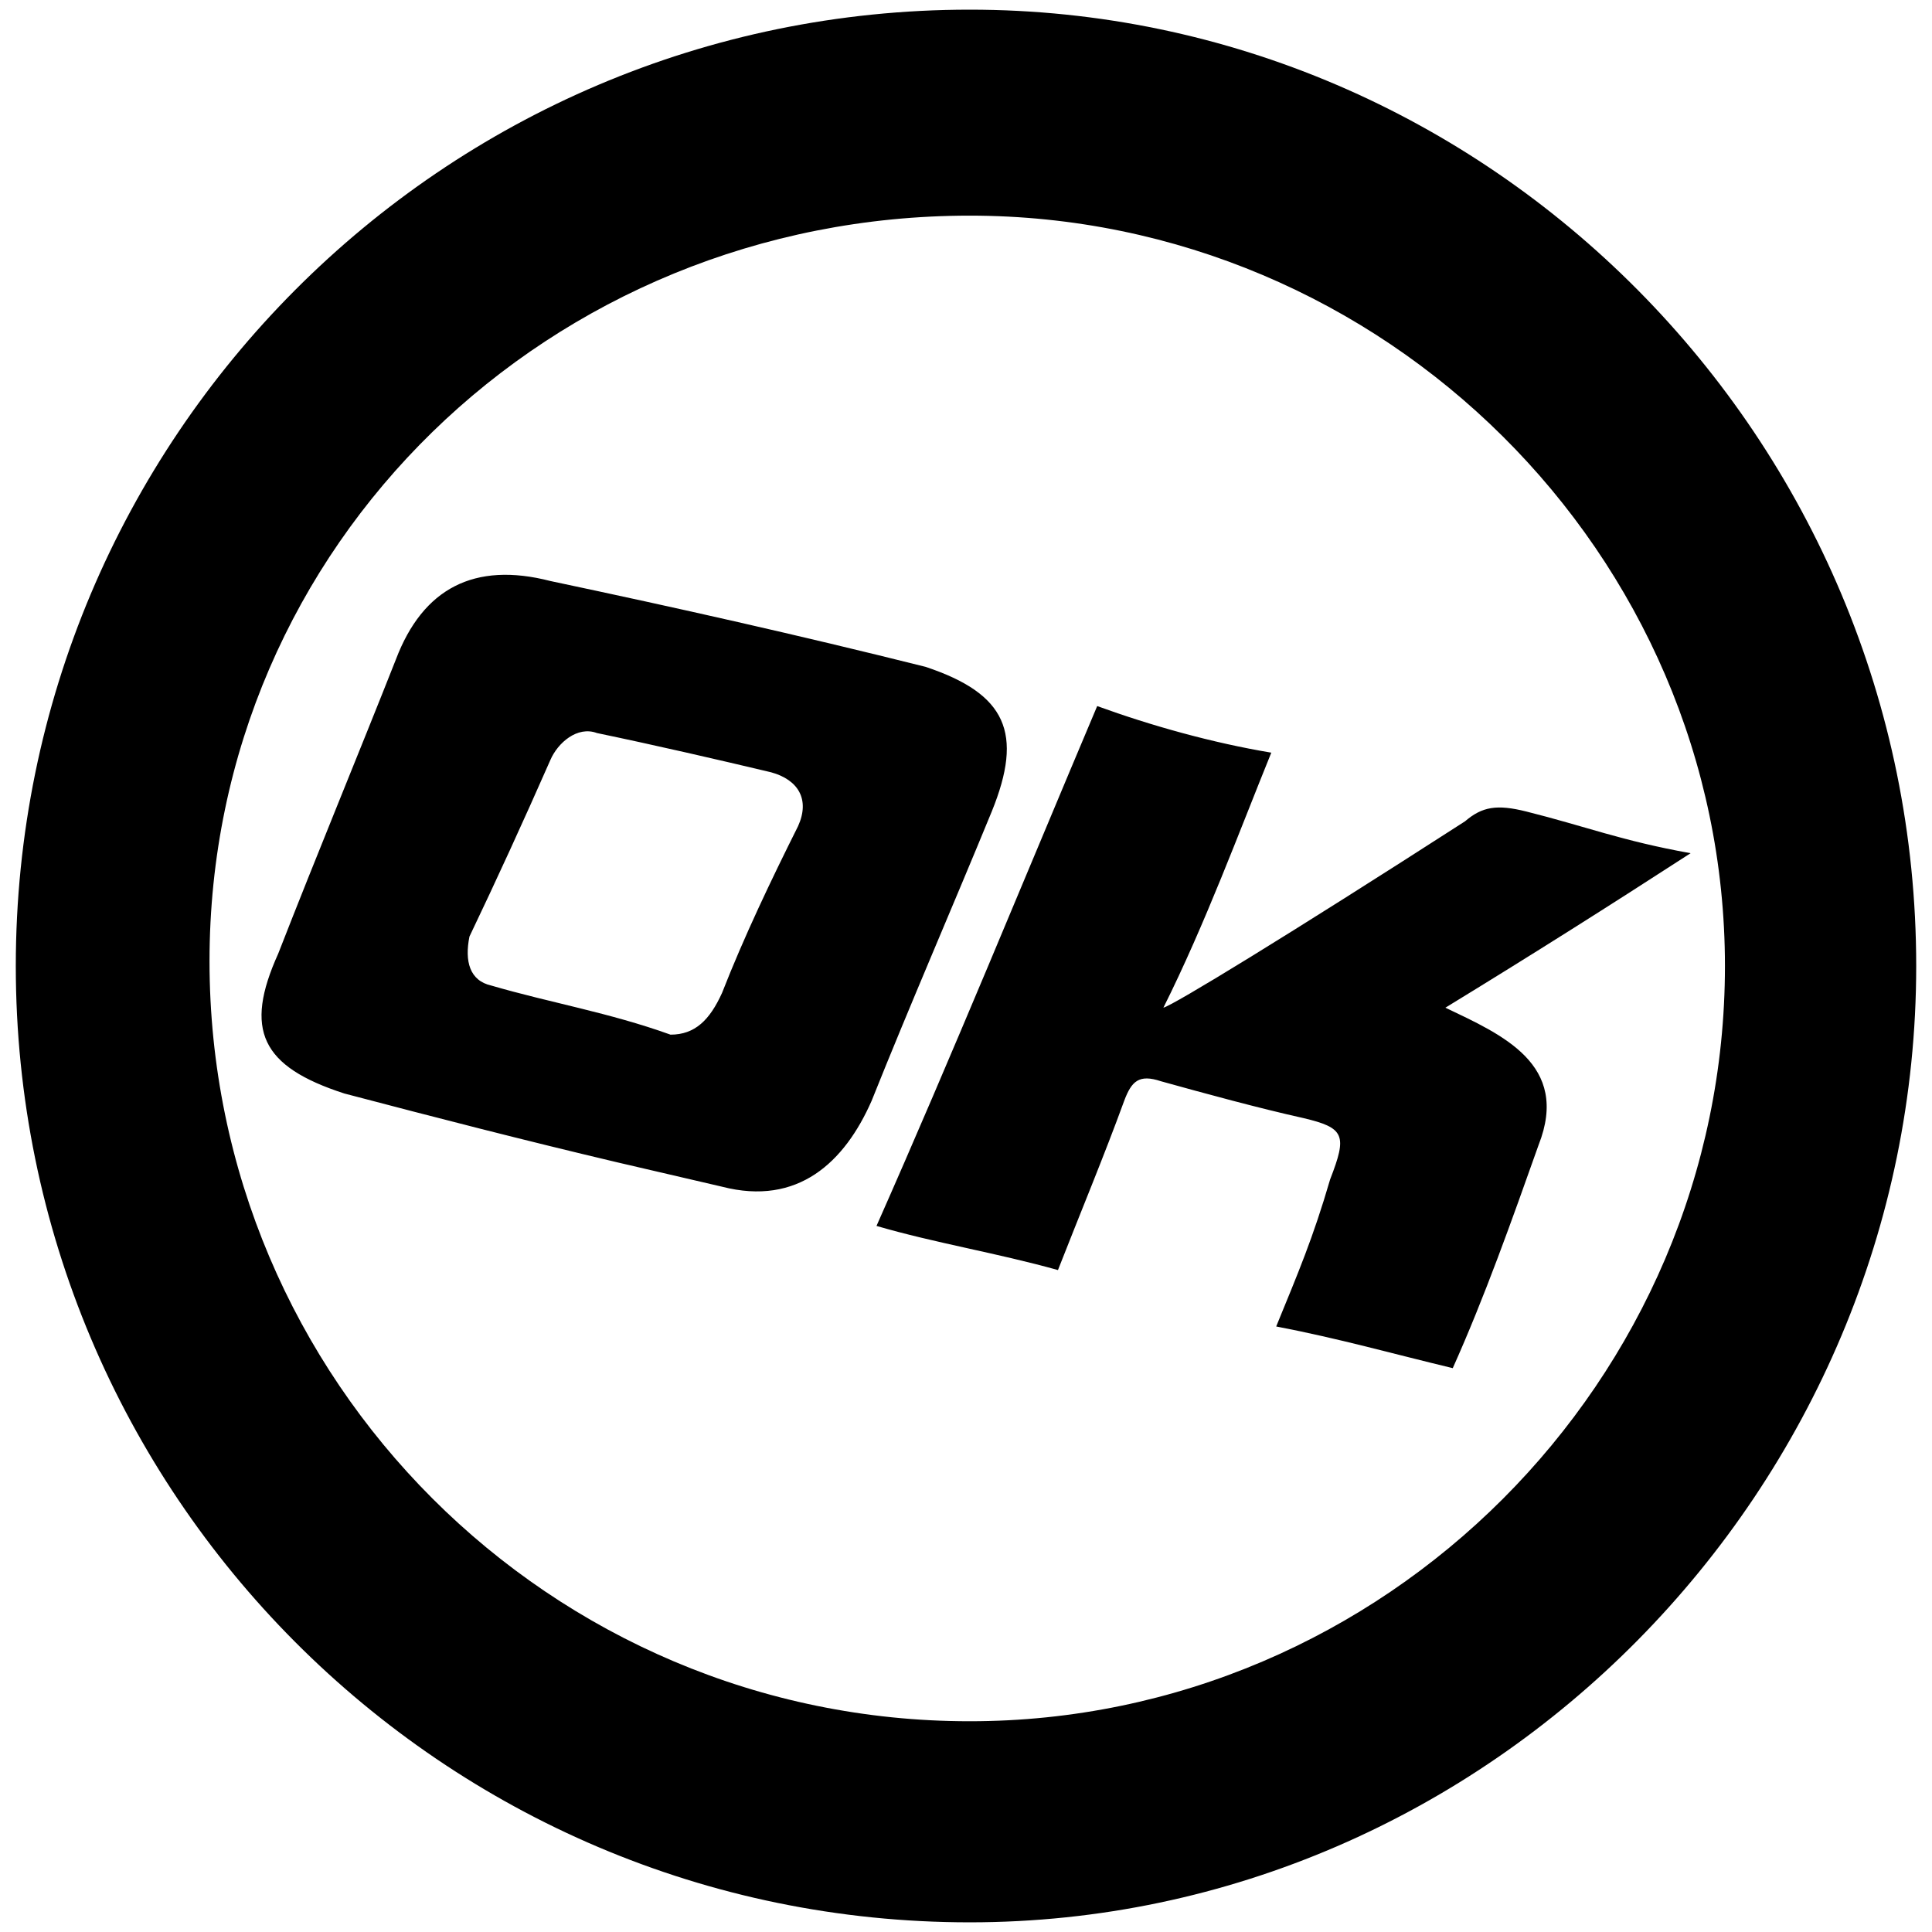 <svg xmlns="http://www.w3.org/2000/svg" width="1000" height="1000">
  <path d="M991.826 499.999c0 270.345-220.845 494.998-489.921 494.998C229.02 994.997 8.175 772.883 8.175 500S229.021 5 501.905 5C770.98 5 991.826 227.115 991.826 499.999zm-883.382-2.539c0 217.038 176.423 393.46 393.46 393.46 214.5 0 390.923-176.422 390.923-390.921 0-213.23-176.423-388.384-390.922-388.384-217.038 0-393.461 170.077-393.461 385.845zm35.538-3.807c20.308-52.039 41.885-104.077 60.923-152.308 13.962-36.807 40.616-50.769 79.962-40.615 66 13.961 128.192 27.923 194.191 44.423 41.885 13.961 50.77 34.27 34.27 74.884-20.308 49.5-41.885 99-62.193 149.77-13.961 31.73-38.076 54.576-77.422 44.422l-54.577-12.692c-48.23-11.423-92.654-22.846-140.884-35.538-43.154-13.962-52.039-33-34.27-72.346zm99-8.885c-2.538 12.692 0 22.846 11.423 25.385 30.462 8.884 60.923 13.961 92.654 25.384 12.692 0 20.307-7.615 26.654-21.577 11.423-29.192 25.384-58.384 39.346-86.307 6.346-13.962 0-24.116-13.962-27.923-26.654-6.346-59.654-13.962-90.115-20.308-10.154-3.808-20.308 5.077-24.115 13.962-13.962 31.73-27.923 62.192-41.885 91.384zm210.692 149.769c39.346-88.846 76.154-178.961 114.23-269.076 27.923 10.153 59.654 19.038 90.115 24.115-16.5 40.615-34.269 88.846-55.846 132 5.077-1.27 63.462-36.808 156.115-96.462 8.885-7.615 16.5-8.884 31.731-5.077 30.462 7.616 49.5 15.231 85.038 21.577-43.153 27.923-81.23 52.039-126.922 79.962 29.192 13.961 64.73 29.192 48.23 71.076-13.961 39.346-27.923 78.692-44.423 115.5-31.73-7.615-58.384-15.23-91.384-21.577 11.423-27.923 19.038-45.692 27.923-76.154 8.885-22.846 7.615-26.653-13.962-31.73-22.846-5.077-50.769-12.692-73.615-19.039-11.423-3.807-15.23 0-19.038 10.154-10.154 27.923-22.846 58.385-34.27 87.577-31.73-8.885-63.46-13.962-93.922-22.846z" style="fill:#000;fill-opacity:1;fill-rule:nonzero;stroke:none;"/>
</svg>
